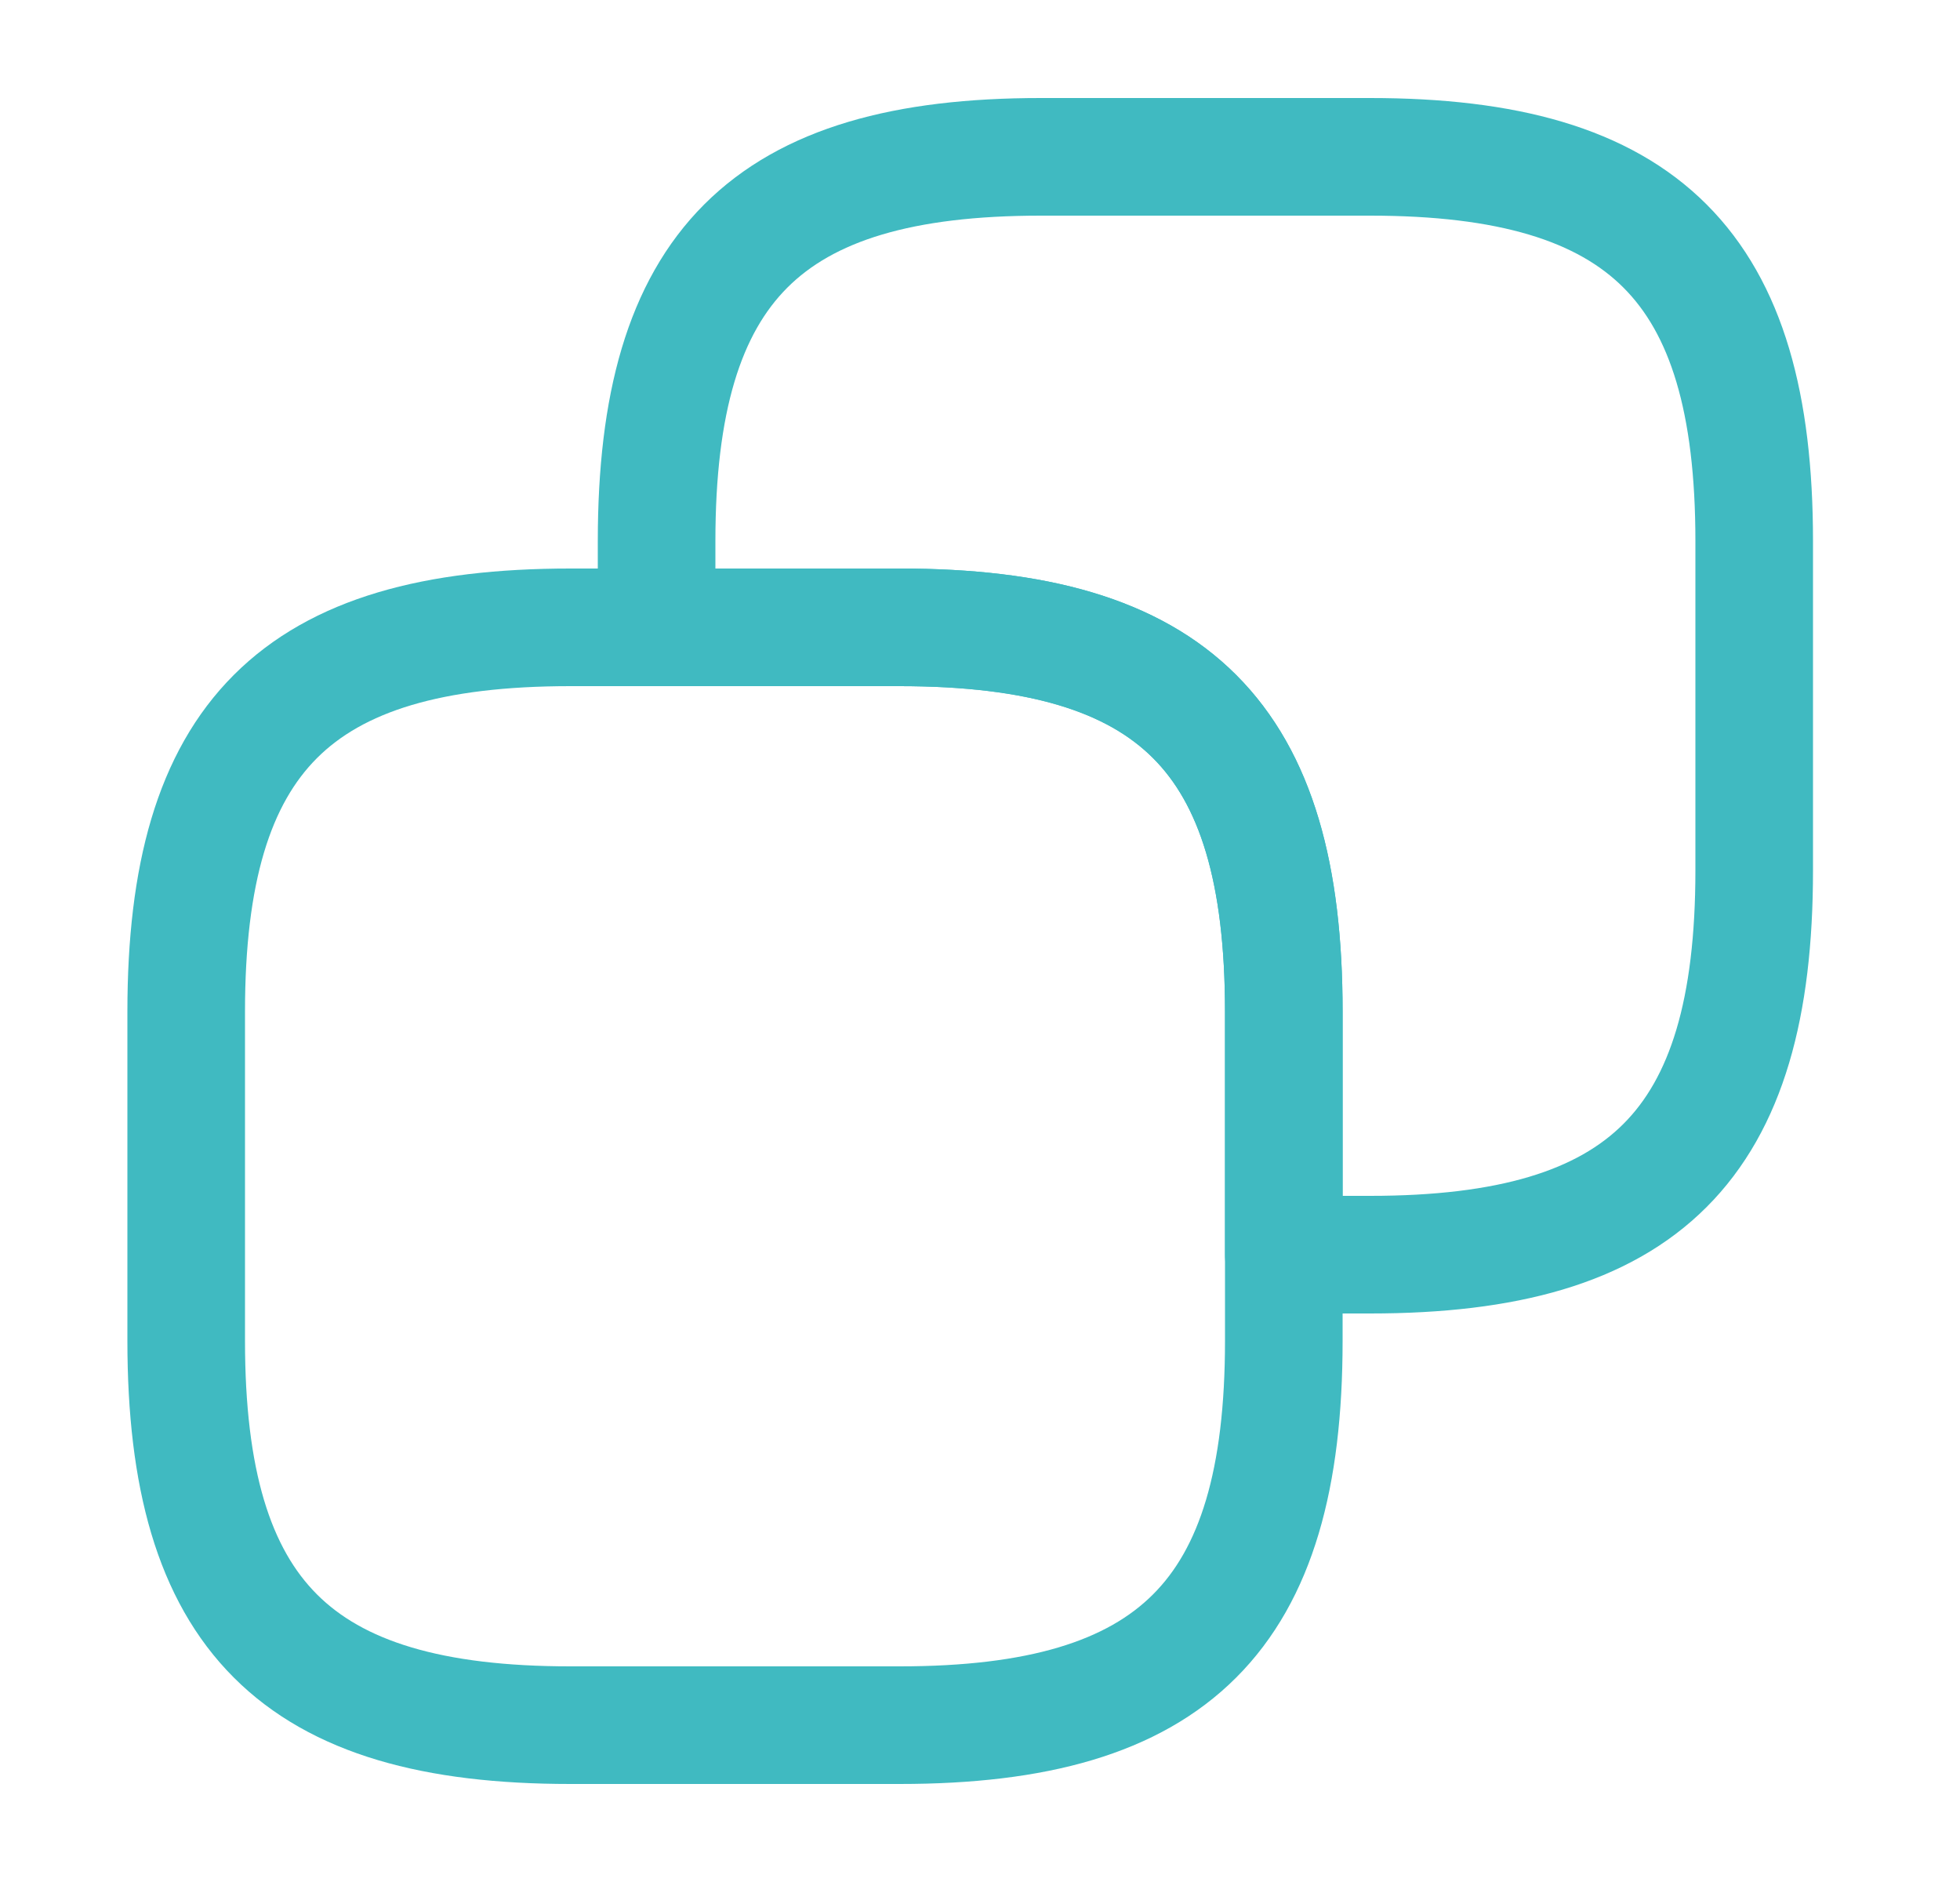 <svg width="25" height="24" viewBox="0 0 25 24" fill="none" xmlns="http://www.w3.org/2000/svg">
<path d="M16.375 12.9V17.1C16.375 20.6 14.975 22 11.475 22H7.275C3.775 22 2.375 20.6 2.375 17.1V12.9C2.375 9.4 3.775 8 7.275 8H11.475C14.975 8 16.375 9.4 16.375 12.9Z" stroke="#40BAC1" stroke-width="1.5" stroke-linecap="round" stroke-linejoin="round"/>
<path d="M22.375 6.9V11.1C22.375 14.6 20.975 16 17.475 16H16.375V12.9C16.375 9.4 14.975 8 11.475 8H8.375V6.9C8.375 3.4 9.775 2 13.275 2H17.475C20.975 2 22.375 3.4 22.375 6.9Z" stroke="#40BAC1" stroke-width="1.5" stroke-linecap="round" stroke-linejoin="round"/>
</svg>
